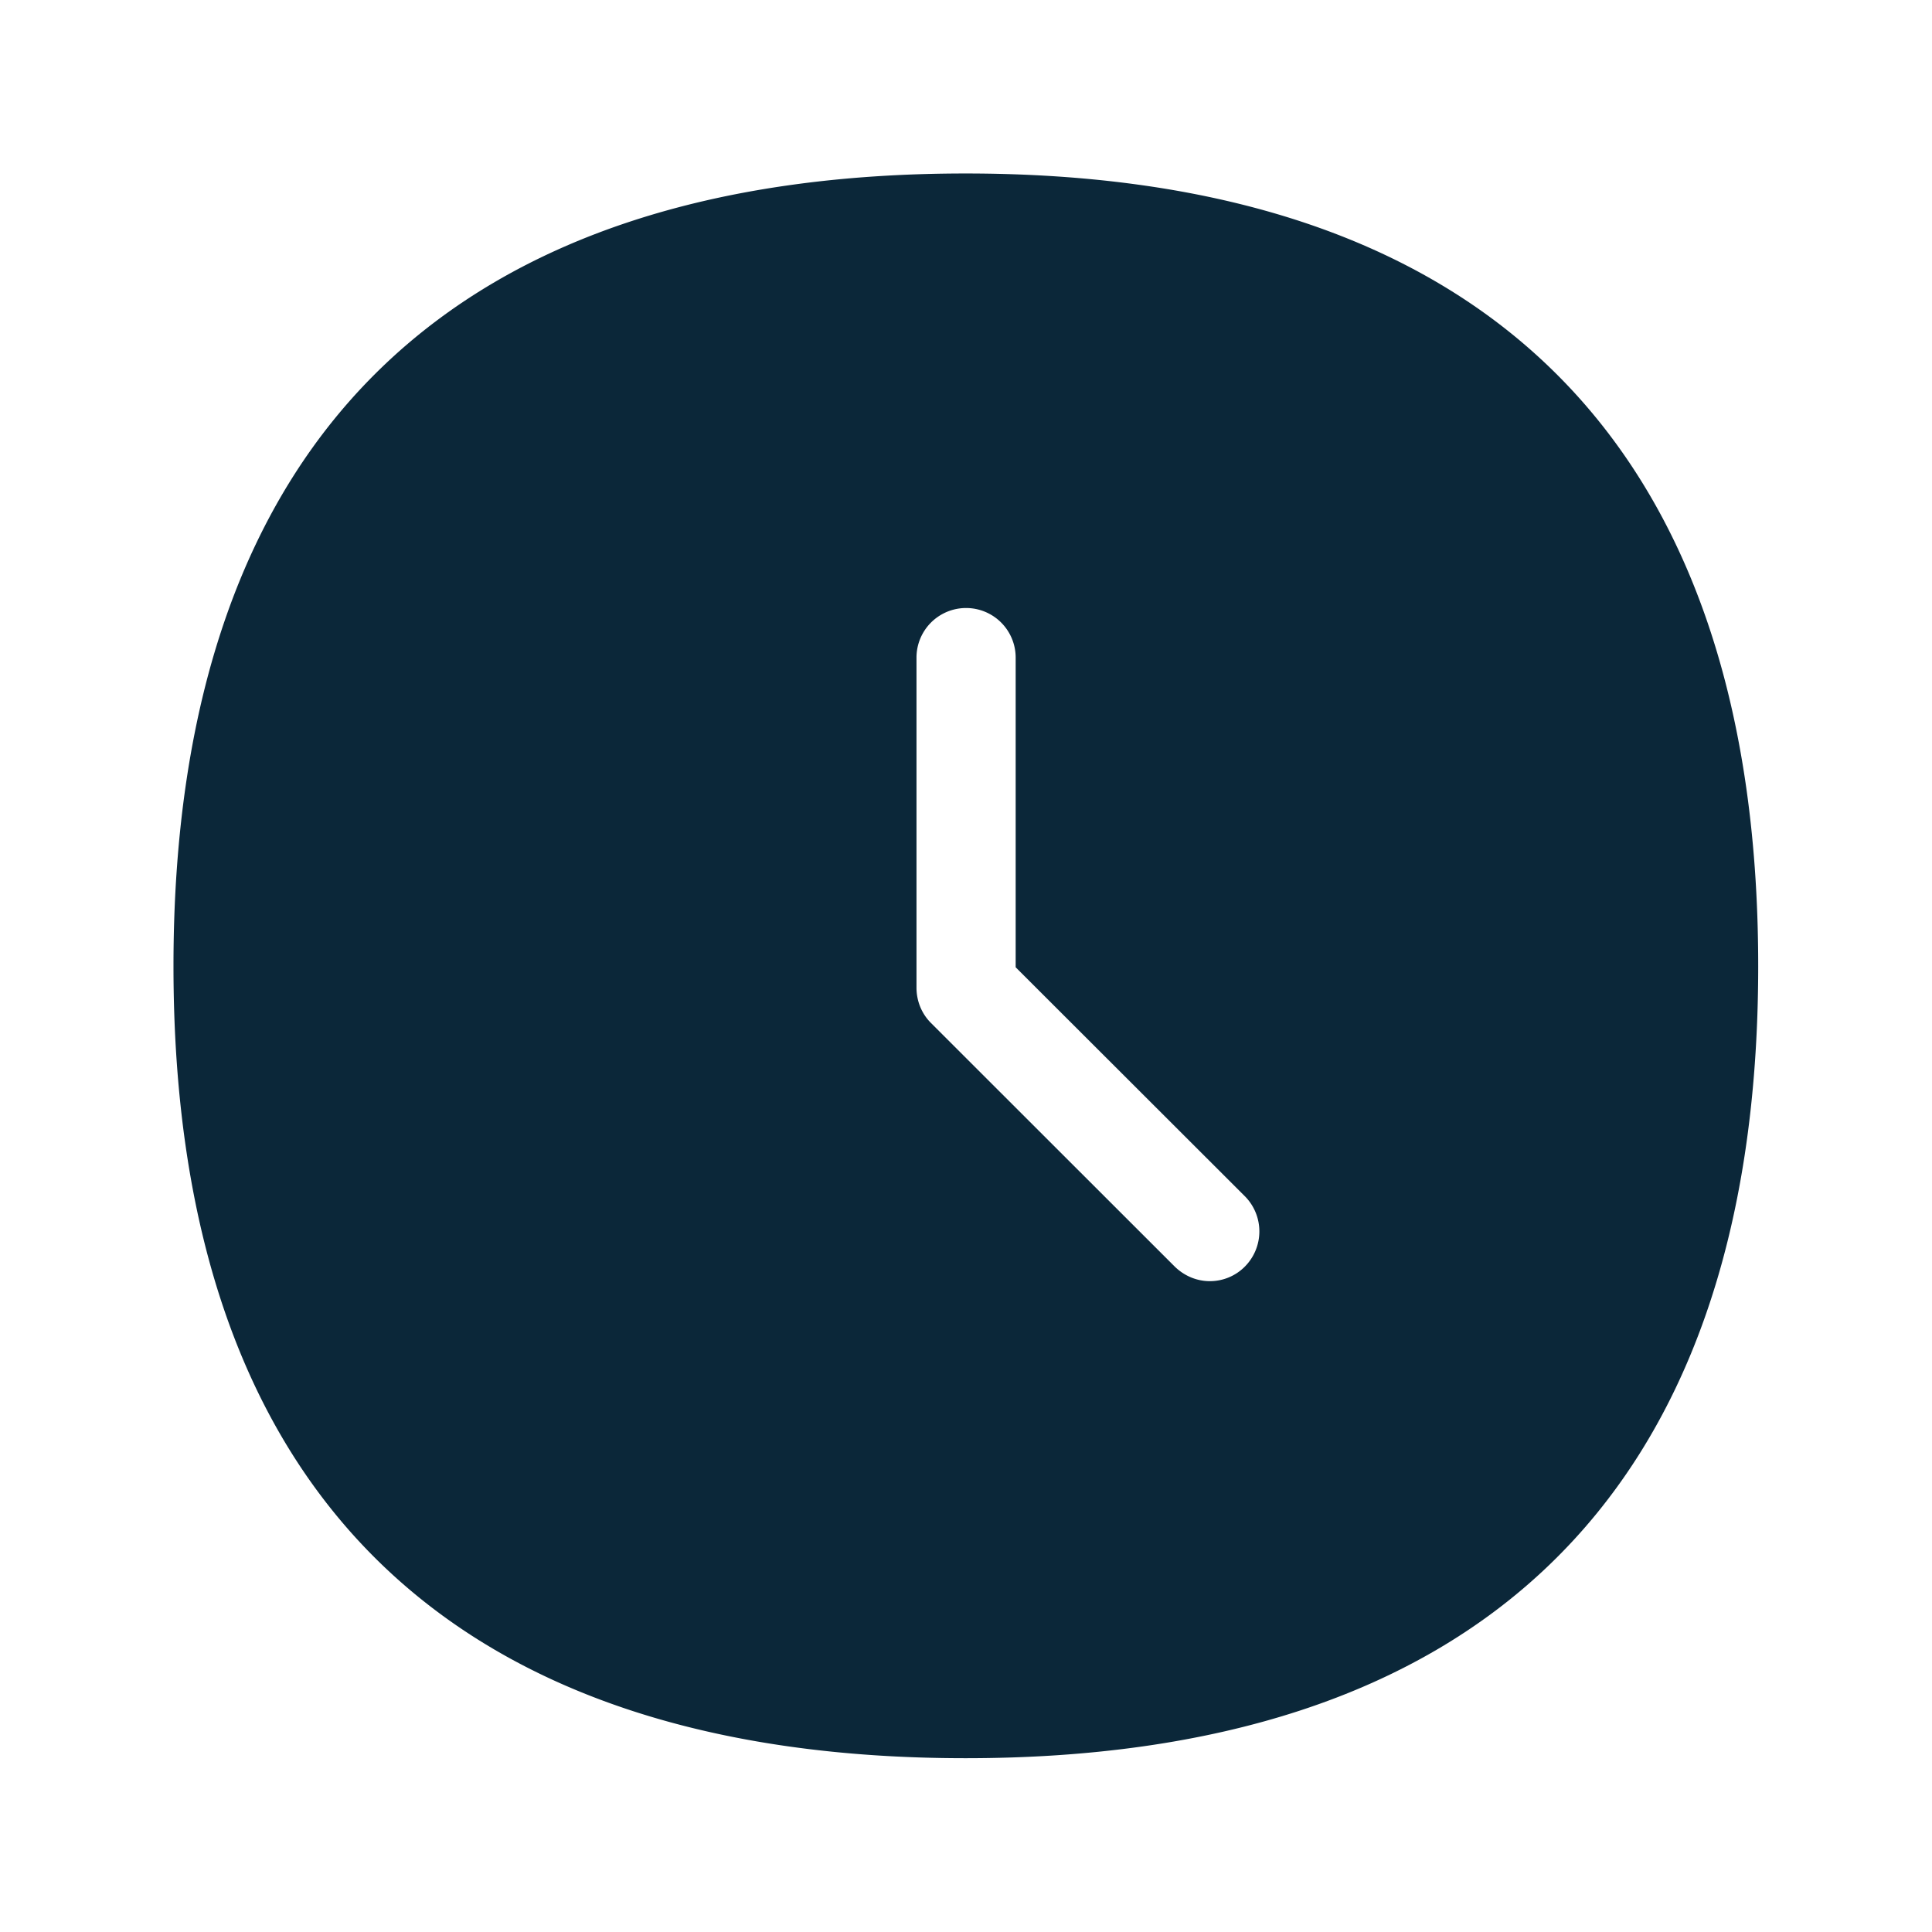 <svg xmlns="http://www.w3.org/2000/svg" width="24" height="24" fill="none"><path fill="#0B2739" d="M2.155 12c0-6.705 3.622-9.845 9.84-9.845 6.219 0 9.846 3.14 9.846 9.846 0 6.706-3.627 9.84-9.846 9.84-6.218 0-9.84-3.134-9.84-9.84m12.874 3.914a.61.61 0 0 0 .434-.18.62.62 0 0 0 .006-.87l-2.852-2.849V8.169a.616.616 0 1 0-1.232 0v4.1c0 .166.064.323.179.438l3.03 3.028c.121.117.275.18.435.18"/></svg>